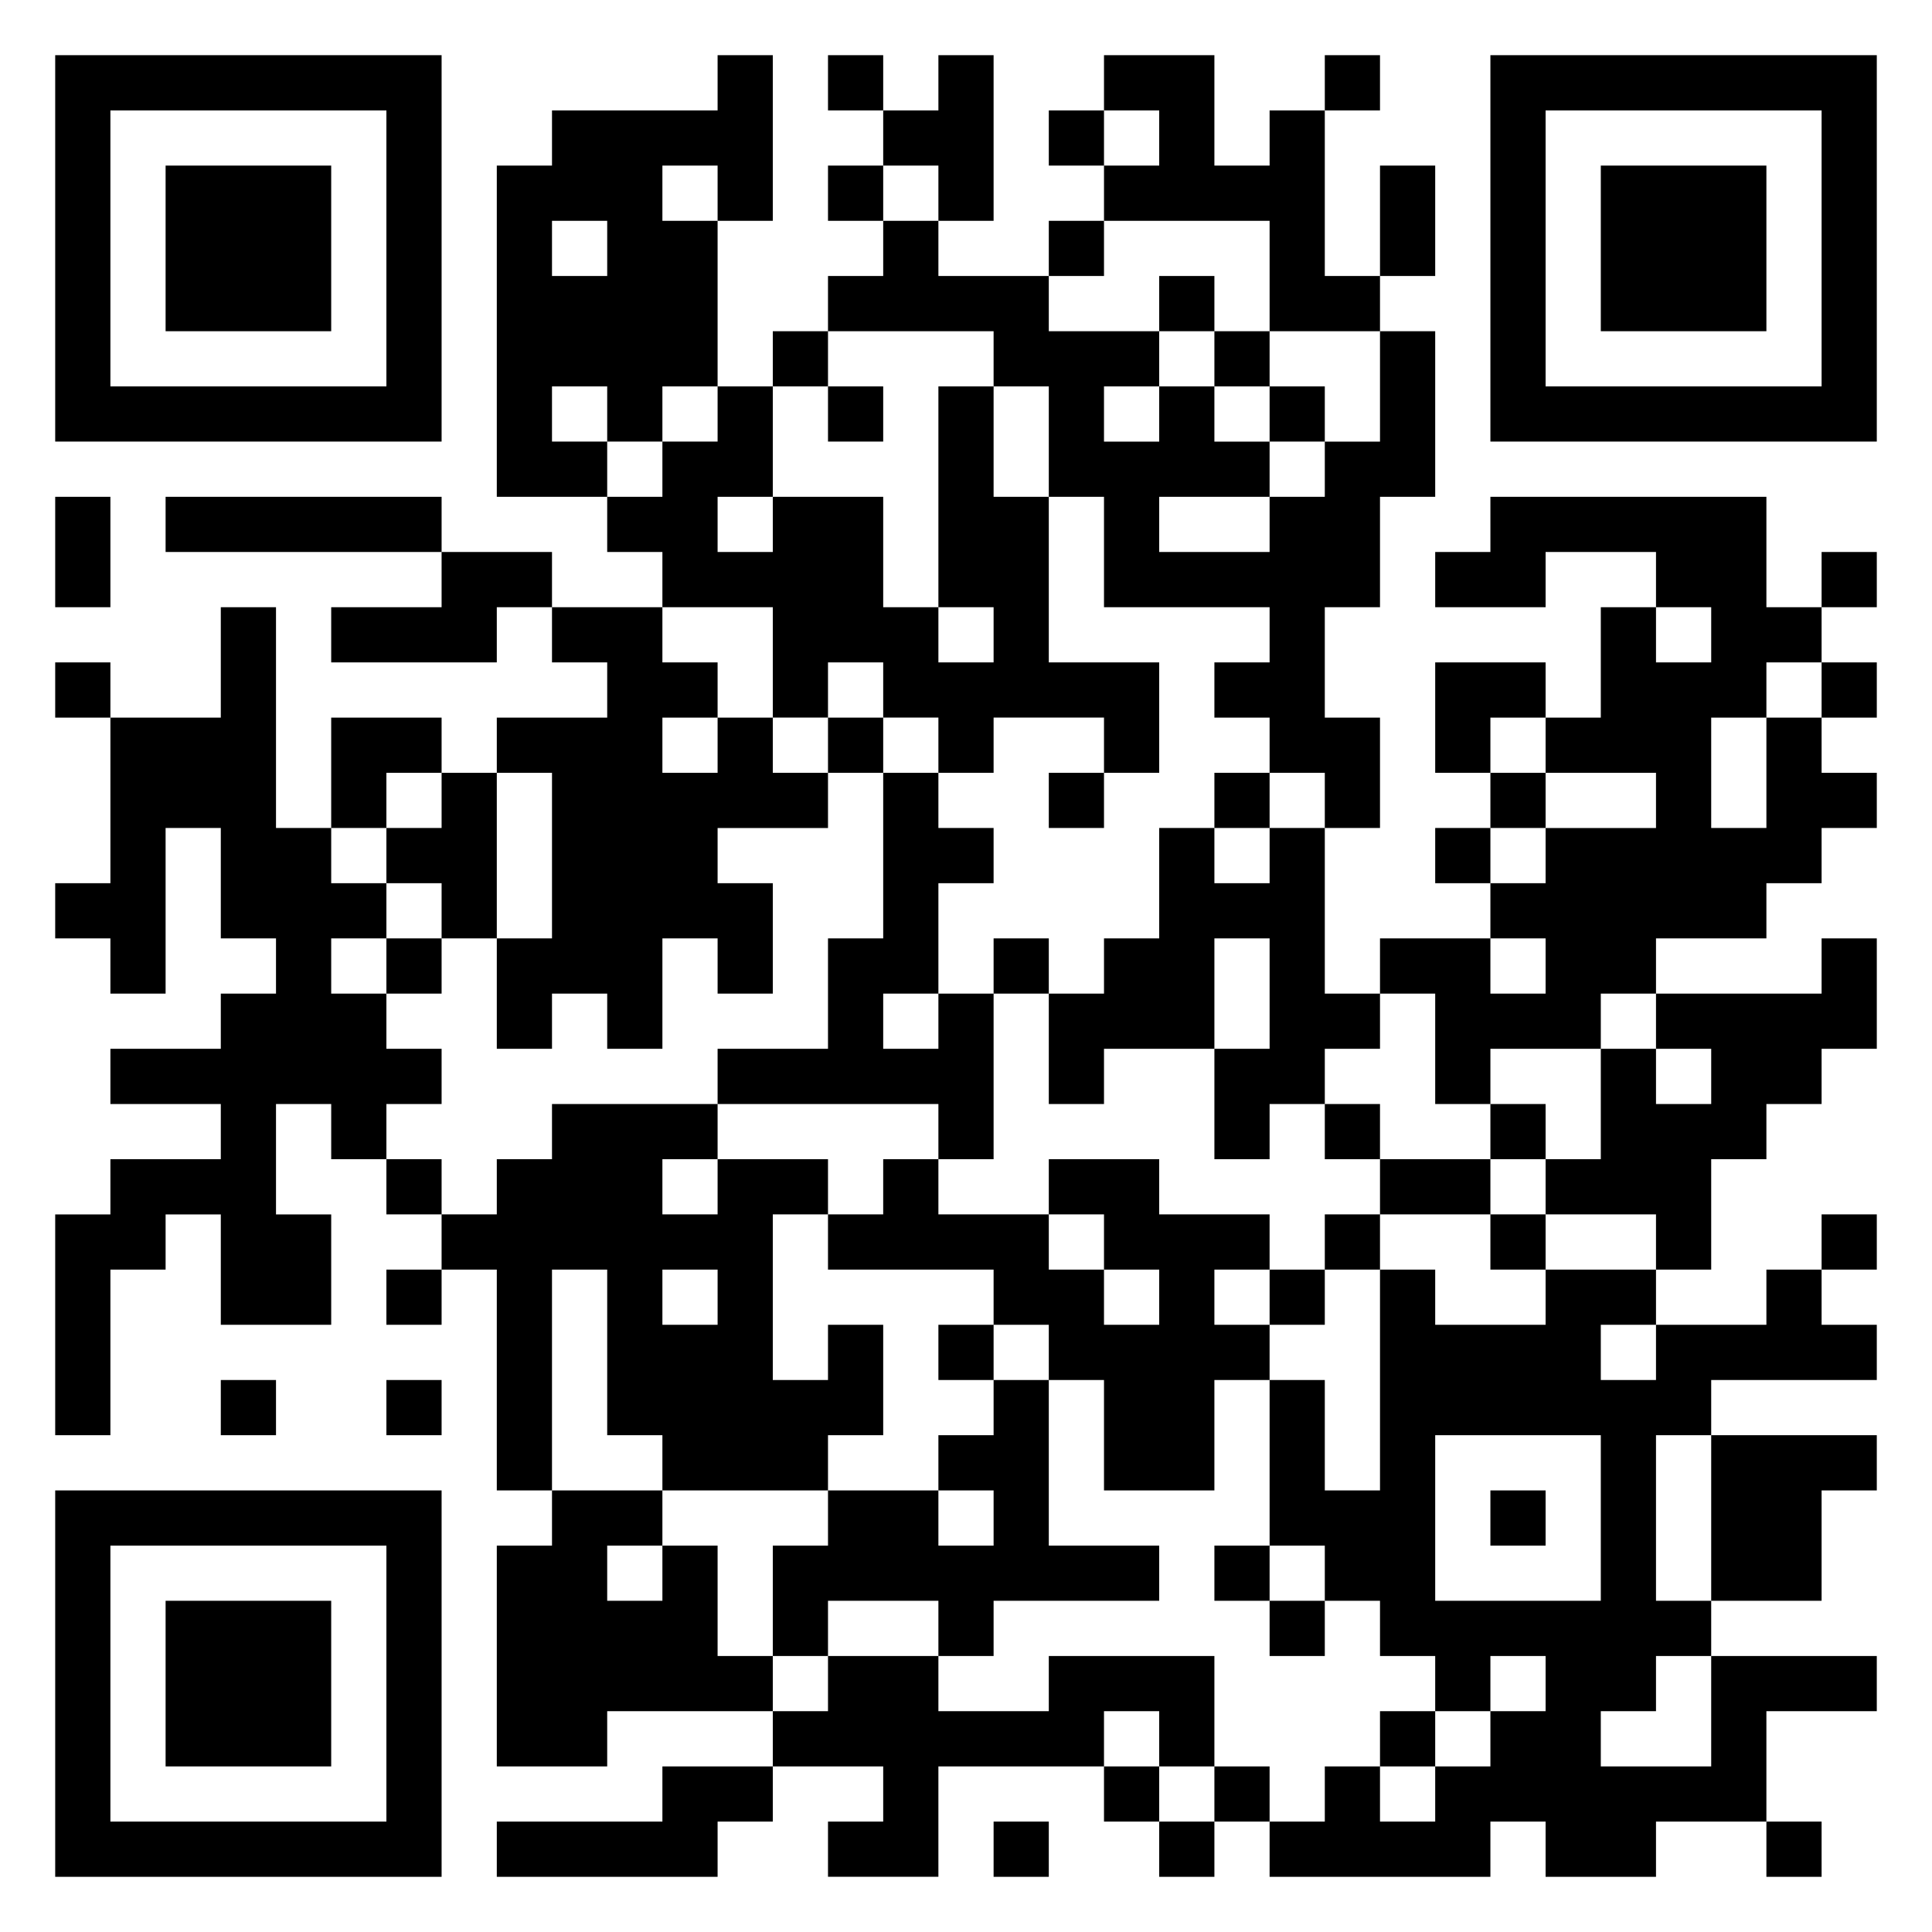 <svg xmlns="http://www.w3.org/2000/svg" viewBox="0 0 35 35"><path d="M1 1h7v7h-7zM13 1h1v3h-1v-1h-1v1h1v3h-1v1h-1v-1h-1v1h1v1h-2v-6h1v-1h3zM15 1h1v1h-1zM17 1h1v3h-1v-1h-1v-1h1zM20 1h2v2h1v-1h1v3h1v1h-2v-2h-3v-1h1v-1h-1zM24 1h1v1h-1zM27 1h7v7h-7zM2 2v5h5v-5zM19 2h1v1h-1zM28 2v5h5v-5zM3 3h3v3h-3zM15 3h1v1h-1zM25 3h1v2h-1zM29 3h3v3h-3zM10 4v1h1v-1zM16 4h1v1h2v1h2v1h-1v1h1v-1h1v1h1v1h-2v1h2v-1h1v-1h1v-2h1v3h-1v2h-1v2h1v2h-1v-1h-1v-1h-1v-1h1v-1h-3v-2h-1v-2h-1v-1h-3v-1h1zM19 4h1v1h-1zM21 5h1v1h-1zM14 6h1v1h-1zM22 6h1v1h-1zM13 7h1v2h-1v1h1v-1h2v2h1v1h1v-1h-1v-4h1v2h1v3h2v2h-1v-1h-2v1h-1v-1h-1v-1h-1v1h-1v-2h-2v-1h-1v-1h1v-1h1zM15 7h1v1h-1zM23 7h1v1h-1zM1 9h1v2h-1zM3 9h5v1h-5zM27 9h5v2h1v1h-1v1h-1v2h1v-2h1v1h1v1h-1v1h-1v1h-2v1h-1v1h-2v1h-1v-2h-1v-1h2v1h1v-1h-1v-1h1v-1h2v-1h-2v-1h1v-2h1v1h1v-1h-1v-1h-2v1h-2v-1h1zM8 10h2v1h-1v1h-3v-1h2zM33 10h1v1h-1zM4 11h1v4h1v1h1v1h-1v1h1v1h1v1h-1v1h-1v-1h-1v2h1v2h-2v-2h-1v1h-1v3h-1v-4h1v-1h2v-1h-2v-1h2v-1h1v-1h-1v-2h-1v3h-1v-1h-1v-1h1v-3h2zM10 11h2v1h1v1h-1v1h1v-1h1v1h1v1h-2v1h1v2h-1v-1h-1v2h-1v-1h-1v1h-1v-2h1v-3h-1v-1h2v-1h-1zM1 12h1v1h-1zM26 12h2v1h-1v1h-1zM33 12h1v1h-1zM6 13h2v1h-1v1h-1zM15 13h1v1h-1zM8 14h1v3h-1v-1h-1v-1h1zM16 14h1v1h1v1h-1v2h-1v1h1v-1h1v3h-1v-1h-4v-1h2v-2h1zM19 14h1v1h-1zM22 14h1v1h-1zM27 14h1v1h-1zM21 15h1v1h1v-1h1v3h1v1h-1v1h-1v1h-1v-2h1v-2h-1v2h-2v1h-1v-2h1v-1h1zM26 15h1v1h-1zM7 17h1v1h-1zM18 17h1v1h-1zM33 17h1v2h-1v1h-1v1h-1v2h-1v-1h-2v-1h1v-2h1v1h1v-1h-1v-1h3zM10 20h3v1h-1v1h1v-1h2v1h-1v3h1v-1h1v2h-1v1h-3v-1h-1v-3h-1v4h-1v-4h-1v-1h1v-1h1zM24 20h1v1h-1zM27 20h1v1h-1zM7 21h1v1h-1zM16 21h1v1h2v1h1v1h1v-1h-1v-1h-1v-1h2v1h2v1h-1v1h1v1h-1v2h-2v-2h-1v-1h-1v-1h-3v-1h1zM25 21h2v1h-2zM24 22h1v1h-1zM27 22h1v1h-1zM33 22h1v1h-1zM7 23h1v1h-1zM12 23v1h1v-1zM23 23h1v1h-1zM25 23h1v1h2v-1h2v1h-1v1h1v-1h2v-1h1v1h1v1h-3v1h-1v3h1v1h-1v1h-1v1h2v-2h3v1h-2v2h-2v1h-2v-1h-1v1h-4v-1h1v-1h1v1h1v-1h1v-1h1v-1h-1v1h-1v-1h-1v-1h-1v-1h-1v-3h1v2h1zM17 24h1v1h-1zM4 25h1v1h-1zM7 25h1v1h-1zM18 25h1v3h2v1h-3v1h-1v-1h-2v1h-1v-2h1v-1h2v1h1v-1h-1v-1h1zM26 26v3h3v-3zM31 26h3v1h-1v2h-2zM1 27h7v7h-7zM10 27h2v1h-1v1h1v-1h1v2h1v1h-3v1h-2v-4h1zM27 27h1v1h-1zM2 28v5h5v-5zM22 28h1v1h-1zM3 29h3v3h-3zM23 29h1v1h-1zM15 30h2v1h2v-1h3v2h-1v-1h-1v1h-3v2h-2v-1h1v-1h-2v-1h1zM25 31h1v1h-1zM12 32h2v1h-1v1h-4v-1h3zM20 32h1v1h-1zM22 32h1v1h-1zM18 33h1v1h-1zM21 33h1v1h-1zM32 33h1v1h-1z"/></svg>